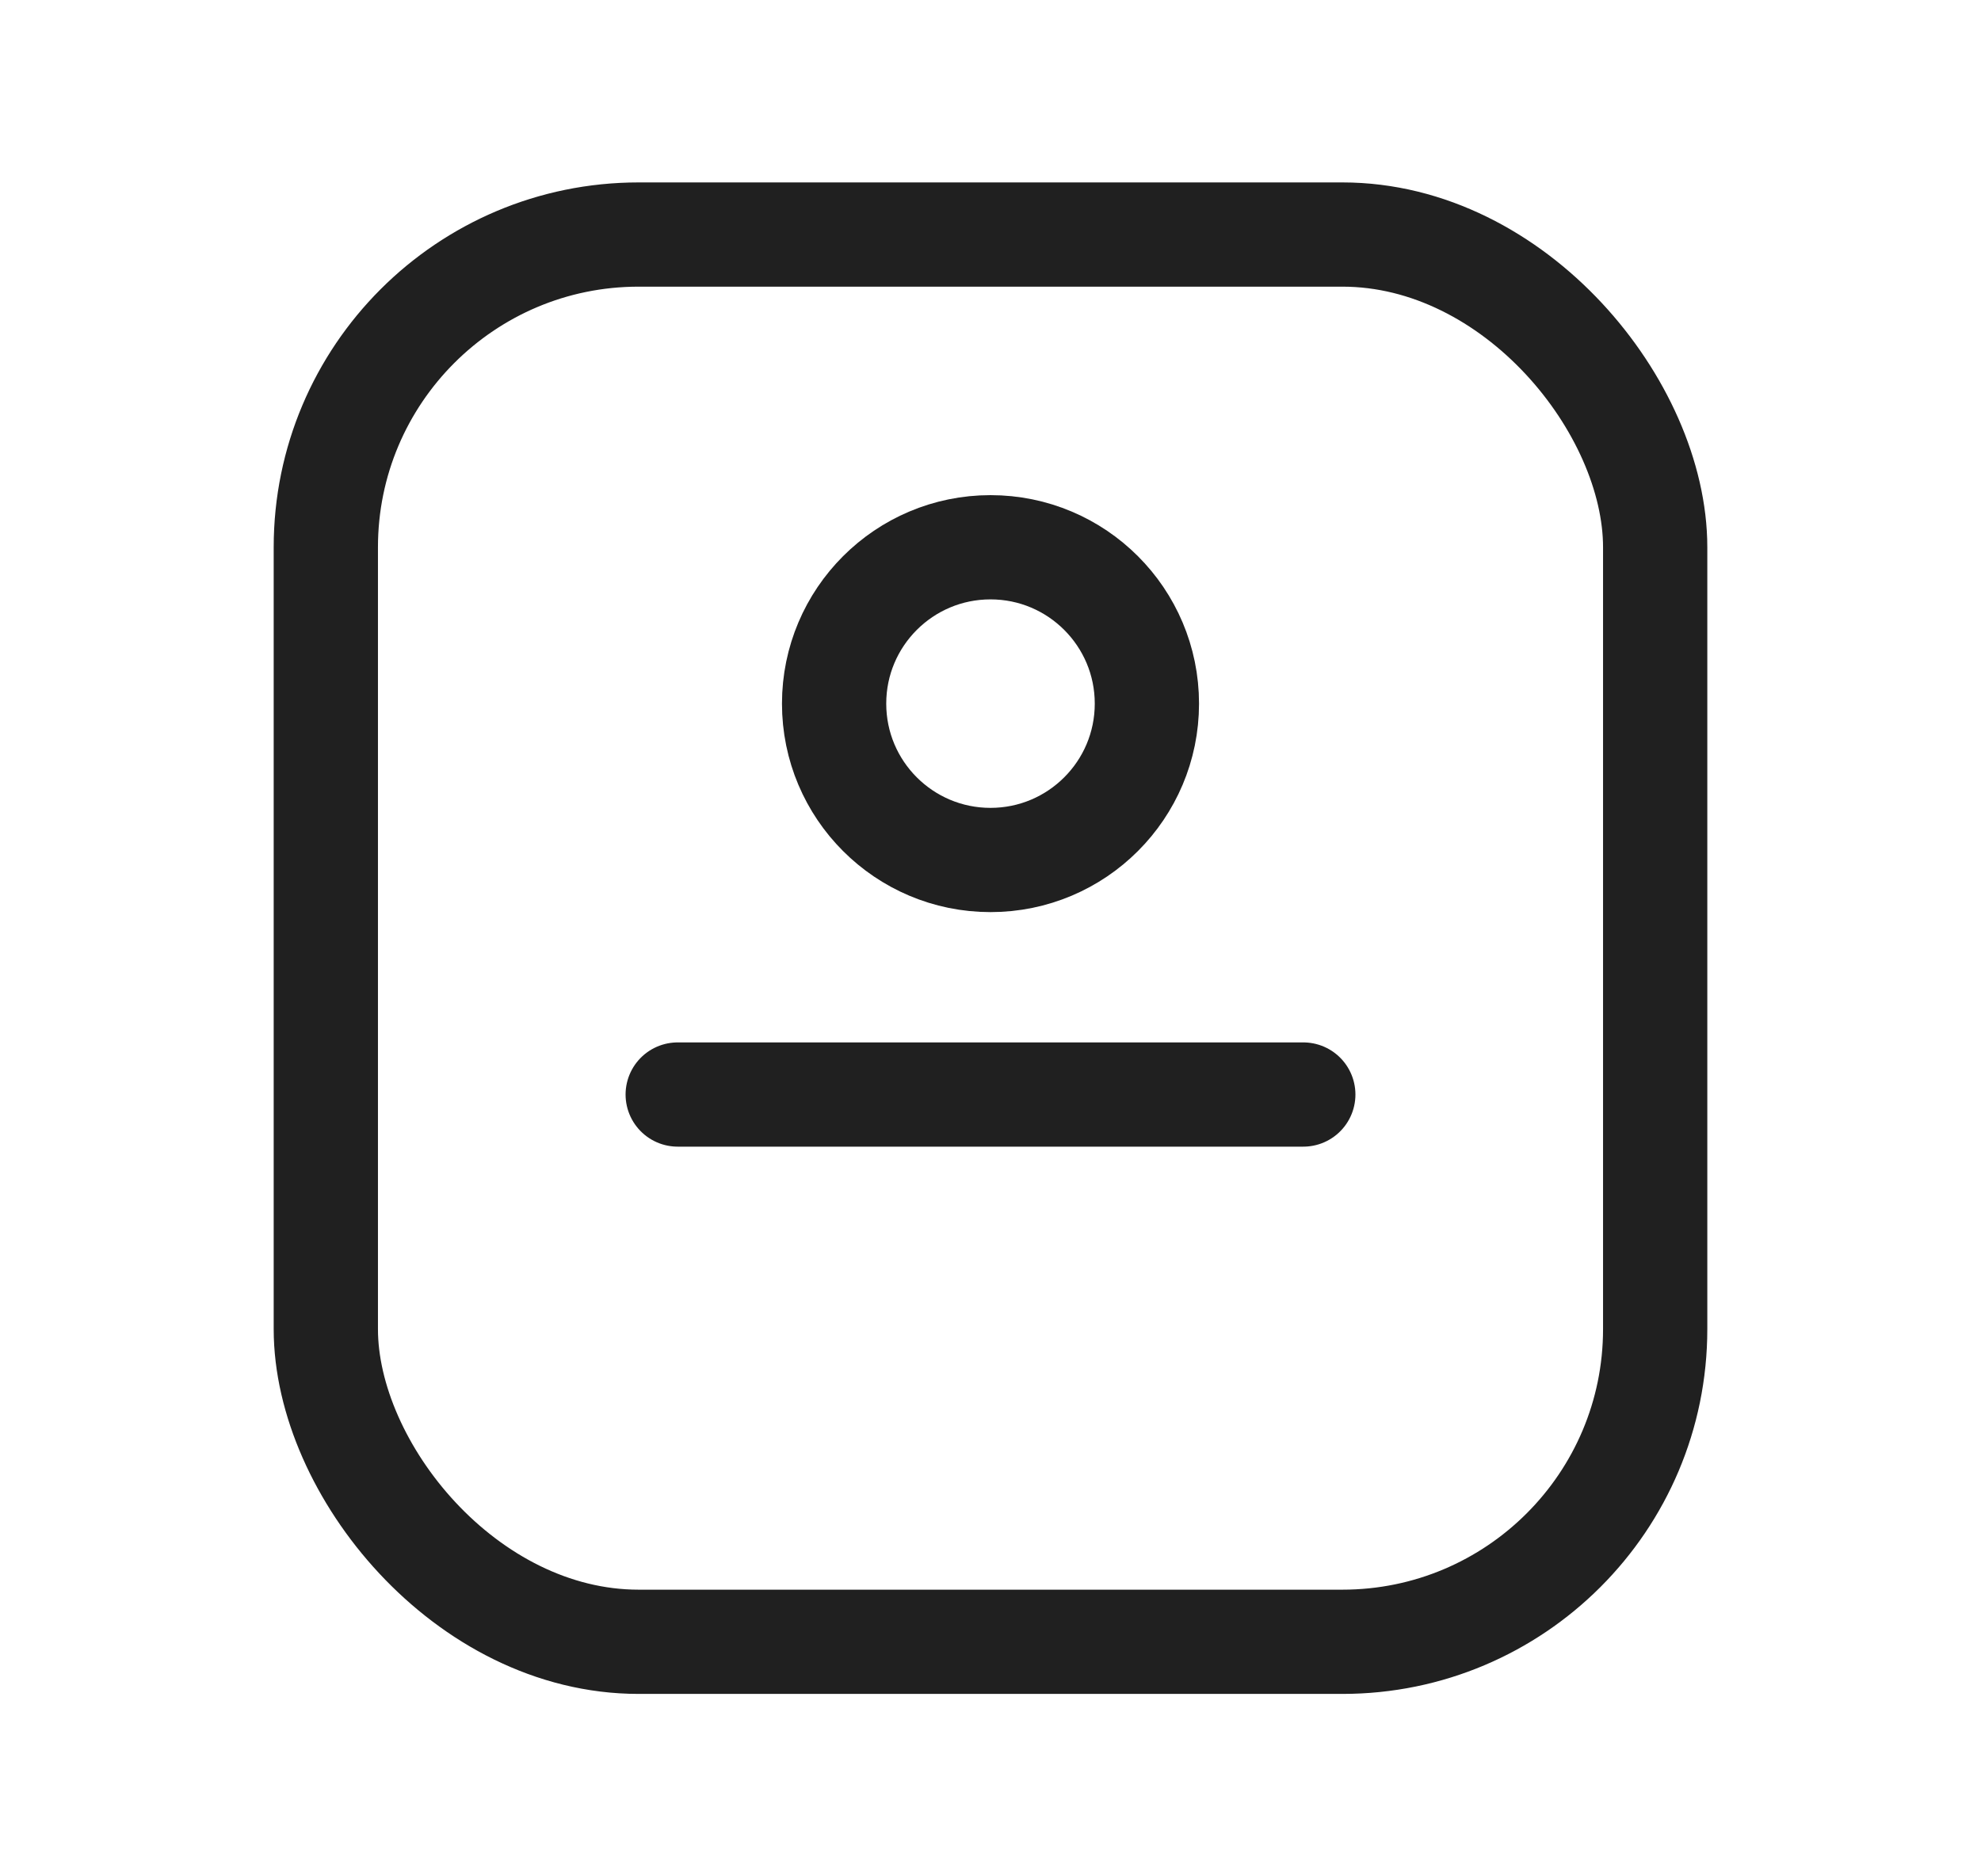 <svg width="19" height="18" viewBox="0 0 19 18" fill="none" xmlns="http://www.w3.org/2000/svg">
<rect x="3.125" y="2.25" width="12.75" height="13.5" rx="3" stroke="#202020" stroke-linecap="round" stroke-linejoin="round"/>
<circle cx="9.5" cy="6.75" r="1.5" stroke="#202020" stroke-linecap="round" stroke-linejoin="round"/>
<path d="M6.5 10.5H12.5" stroke="#202020" stroke-linecap="round" stroke-linejoin="round"/>
</svg>
